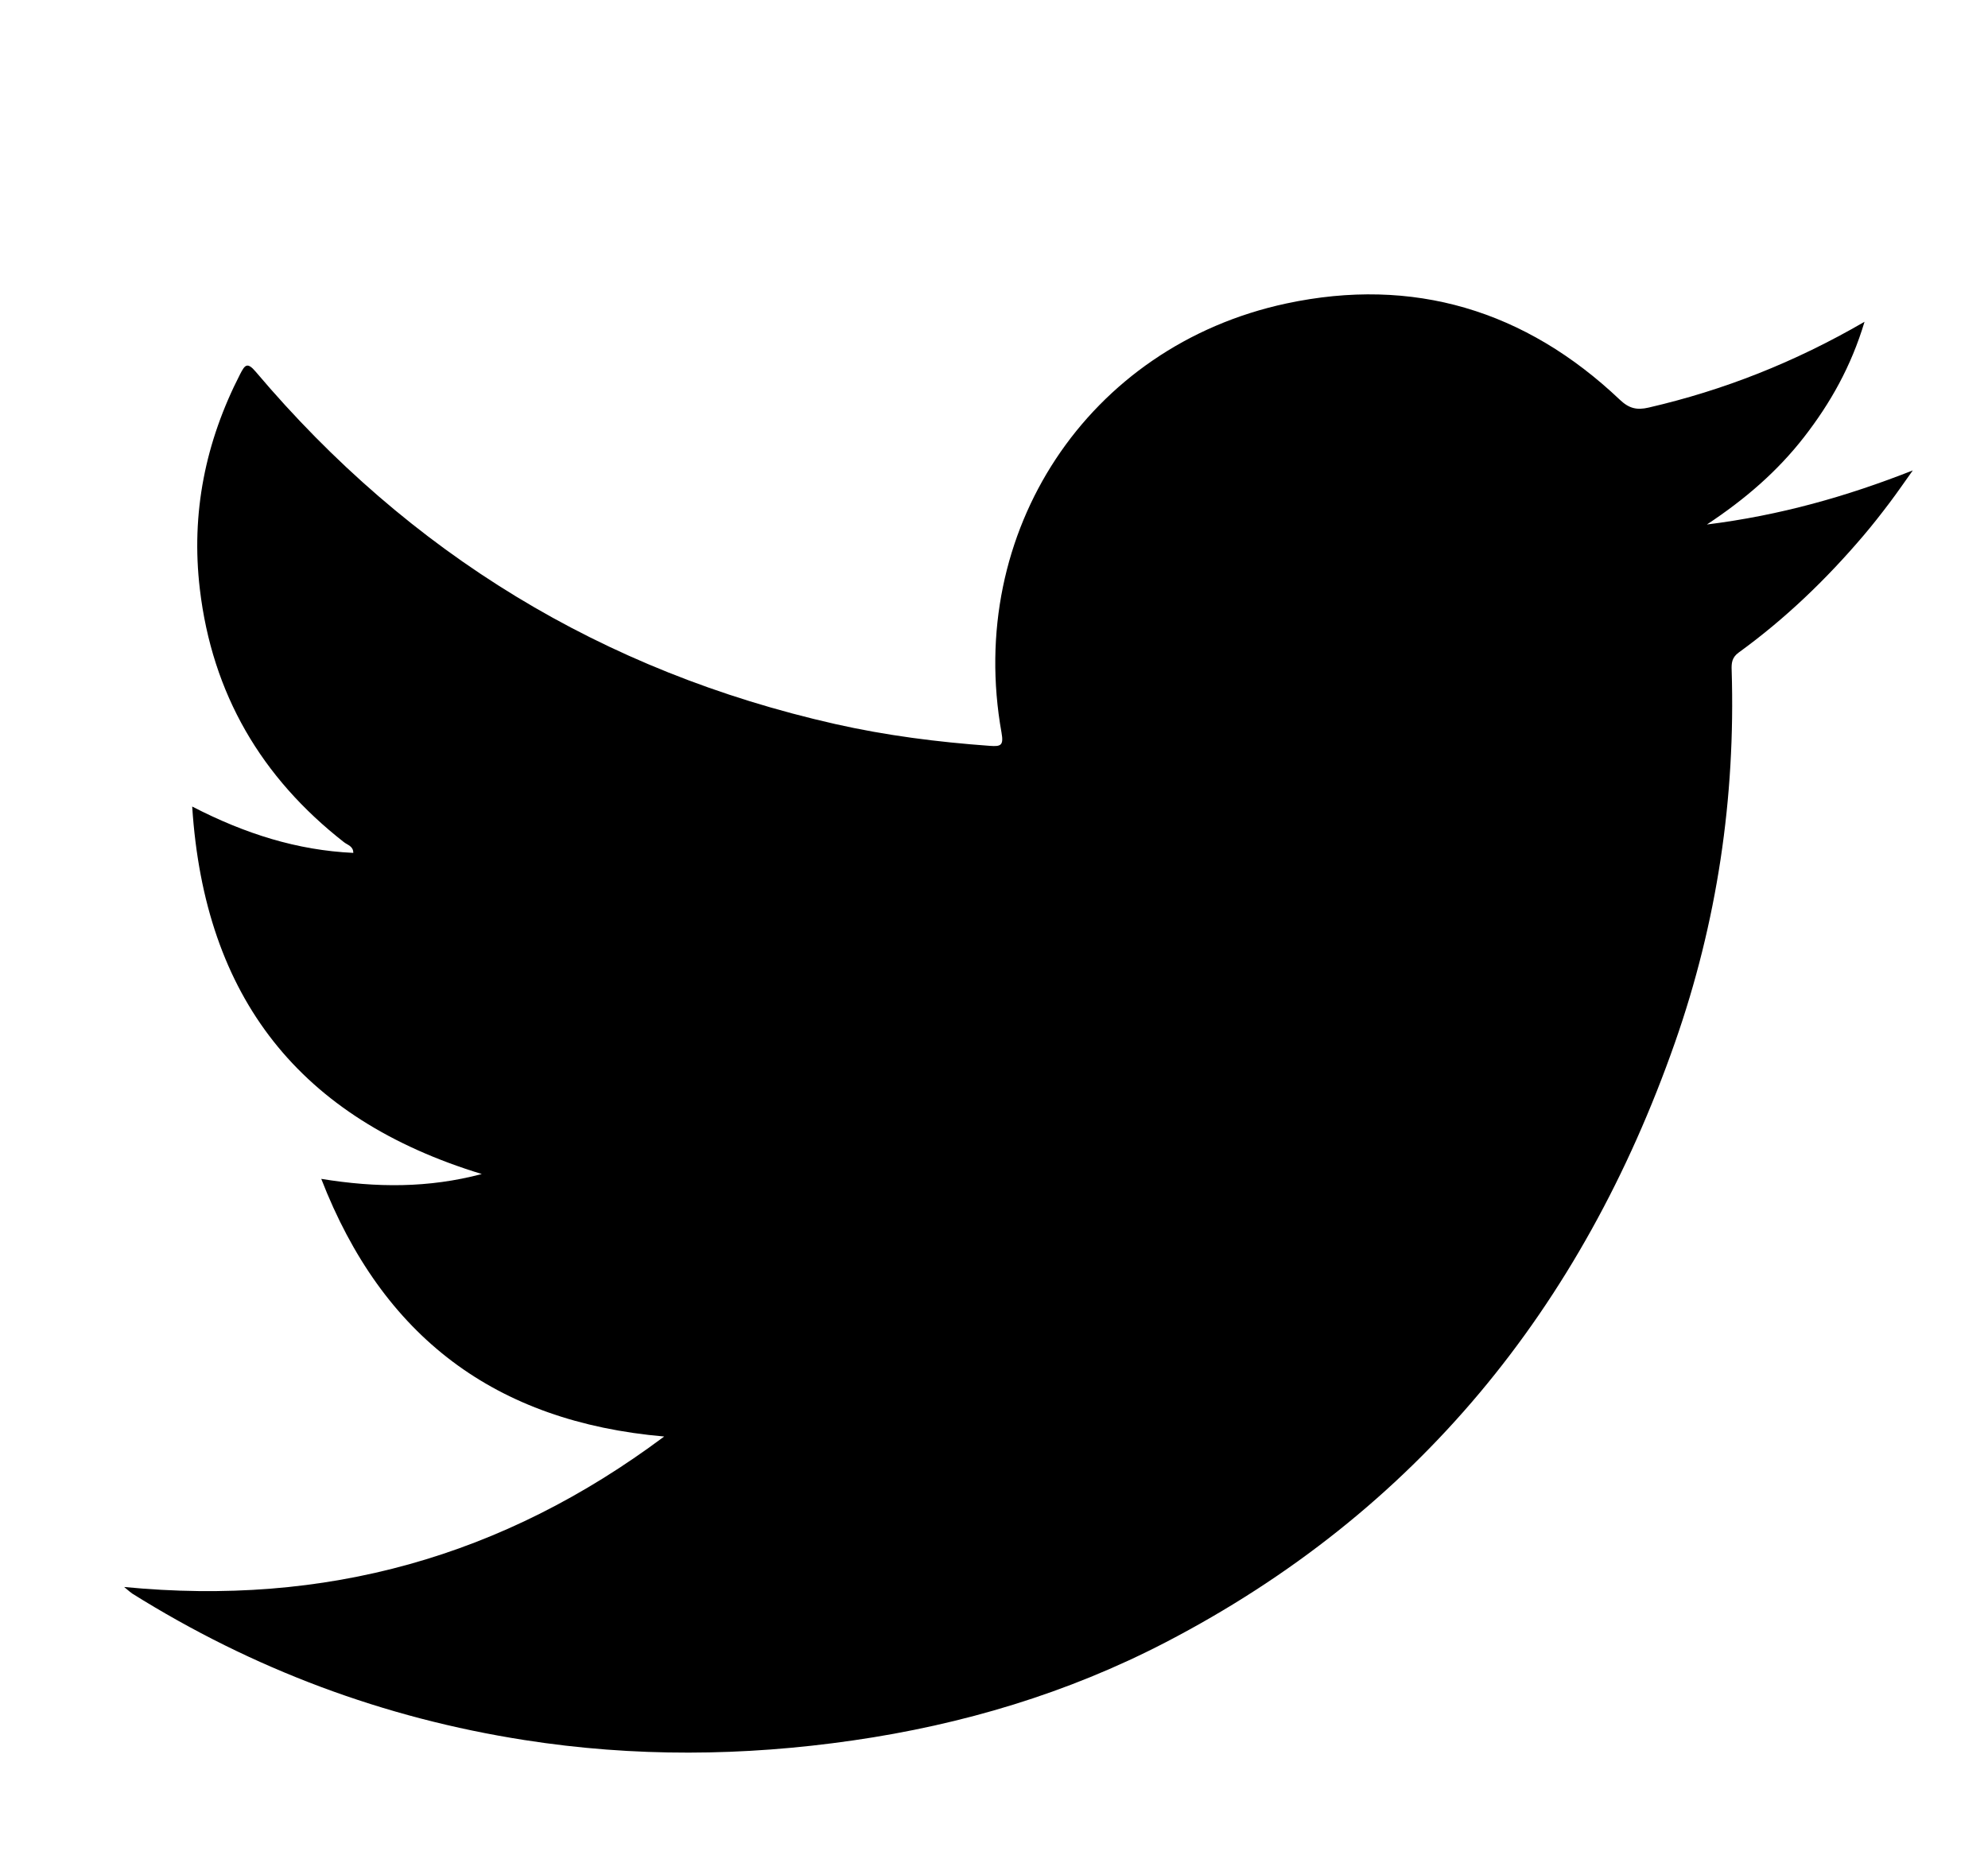 <svg xmlns="http://www.w3.org/2000/svg" xmlns:xlink="http://www.w3.org/1999/xlink" id="Layer_1" width="100" height="93.5" x="0" y="0" enable-background="new 0 -5 100 93.5" version="1.1" viewBox="0 -5 100 93.5" xml:space="preserve"><path d="M6.244,74.836c10.112,0.982,19.041-1.5,27.166-7.57c-8.506-0.738-14.168-5.021-17.25-12.961	c2.781,0.453,5.393,0.465,8.075-0.244c-9.141-2.787-13.949-8.853-14.567-18.487c2.663,1.375,5.281,2.2,8.103,2.332	c0.004-0.337-0.29-0.398-0.466-0.536c-4.163-3.254-6.631-7.466-7.253-12.738c-0.451-3.819,0.28-7.408,2.028-10.813	c0.238-0.463,0.359-0.621,0.788-0.113c7.735,9.15,17.447,15.072,29.138,17.716c2.562,0.579,5.164,0.91,7.785,1.099	c0.549,0.04,0.703-0.013,0.588-0.66C48.572,21.764,54.706,12.411,64.7,10.268c6.384-1.367,12.034,0.336,16.784,4.845	c0.466,0.44,0.854,0.528,1.445,0.391c3.775-0.873,7.342-2.276,10.86-4.316c-0.673,2.247-1.722,4.102-3.049,5.809	c-1.327,1.704-2.939,3.106-4.88,4.389c3.677-0.459,7.025-1.409,10.357-2.721c-0.389,0.543-0.766,1.095-1.168,1.628	c-0.422,0.559-0.854,1.111-1.307,1.644c-1.87,2.2-3.938,4.191-6.279,5.887c-0.354,0.255-0.371,0.542-0.357,0.902	c0.197,6.416-0.732,12.674-2.854,18.725c-4.672,13.324-12.982,23.604-25.617,30.167c-4.945,2.567-10.222,4.142-15.735,4.938	c-5.507,0.797-11.015,0.842-16.516-0.02c-7.081-1.104-13.662-3.57-19.74-7.374C6.57,75.114,6.502,75.047,6.244,74.836z"/></svg>